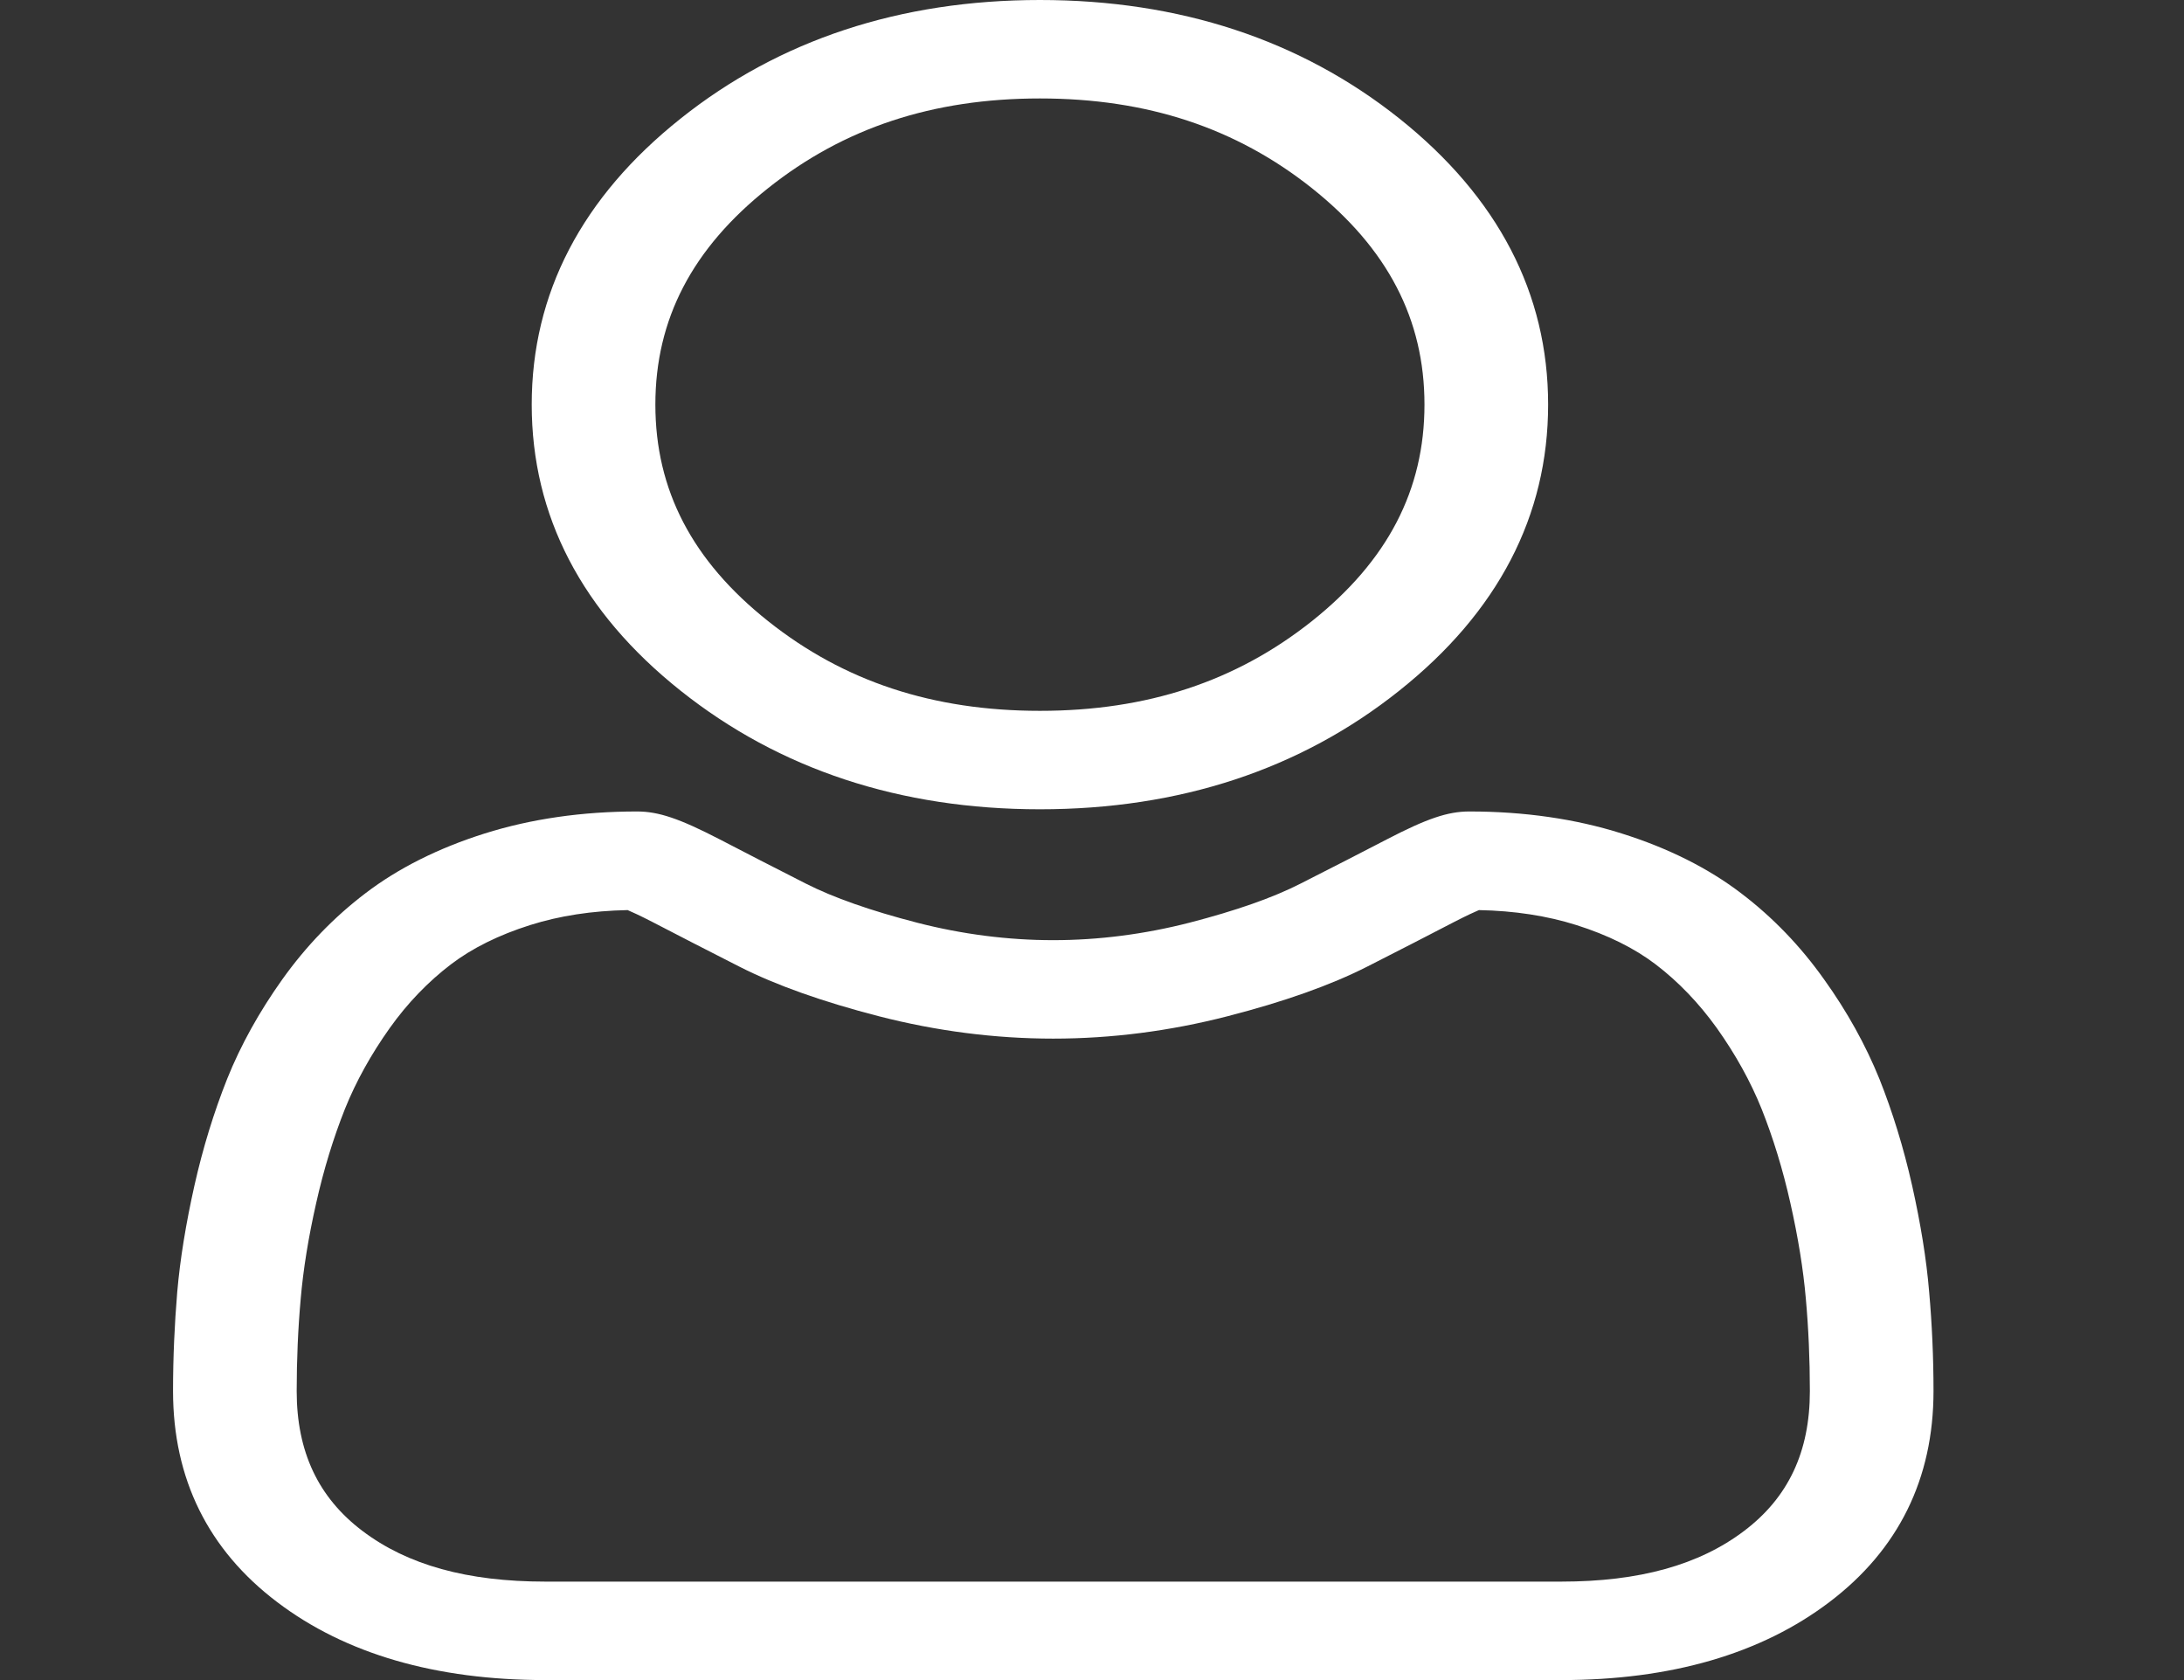 <svg width="13" height="10" viewBox="0 0 13 10" fill="none" xmlns="http://www.w3.org/2000/svg">
<rect x="0" y="0" width="13" height="10" fill="#333333" stroke="none"/>
<path d="M6.19 4.817C7.021 4.817 7.741 4.58 8.329 4.111C8.917 3.643 9.215 3.07 9.215 2.408C9.215 1.747 8.917 1.174 8.329 0.705C7.741 0.237 7.021 0 6.19 0C5.359 0 4.639 0.237 4.051 0.706C3.463 1.174 3.165 1.747 3.165 2.408C3.165 3.07 3.463 3.643 4.051 4.111C4.64 4.58 5.359 4.817 6.19 4.817ZM4.572 1.12C5.023 0.761 5.552 0.586 6.19 0.586C6.828 0.586 7.357 0.761 7.809 1.12C8.26 1.479 8.479 1.901 8.479 2.408C8.479 2.916 8.26 3.338 7.809 3.697C7.357 4.056 6.828 4.231 6.19 4.231C5.553 4.231 5.023 4.056 4.572 3.697C4.12 3.338 3.901 2.916 3.901 2.408C3.901 1.901 4.12 1.479 4.572 1.12Z" fill="white"/>
<path d="M11.483 7.689C11.467 7.495 11.432 7.282 11.382 7.058C11.331 6.831 11.265 6.618 11.187 6.422C11.105 6.22 10.995 6.021 10.858 5.83C10.717 5.631 10.551 5.459 10.364 5.317C10.169 5.168 9.93 5.048 9.653 4.961C9.378 4.874 9.073 4.83 8.746 4.83C8.618 4.83 8.494 4.872 8.255 4.996C8.107 5.073 7.935 5.161 7.742 5.259C7.578 5.343 7.355 5.421 7.08 5.492C6.811 5.561 6.538 5.596 6.269 5.596C6 5.596 5.727 5.561 5.459 5.492C5.184 5.421 4.961 5.343 4.796 5.259C4.606 5.162 4.433 5.074 4.284 4.996C4.044 4.872 3.92 4.83 3.792 4.83C3.466 4.83 3.161 4.874 2.885 4.961C2.609 5.048 2.37 5.168 2.175 5.317C1.988 5.459 1.822 5.631 1.68 5.83C1.544 6.021 1.433 6.22 1.352 6.422C1.274 6.618 1.208 6.831 1.157 7.058C1.107 7.282 1.072 7.494 1.055 7.69C1.039 7.881 1.03 8.079 1.03 8.28C1.03 8.802 1.239 9.225 1.65 9.536C2.056 9.844 2.593 10 3.246 10H9.293C9.946 10 10.483 9.844 10.889 9.536C11.3 9.225 11.509 8.802 11.509 8.28C11.509 8.079 11.5 7.88 11.483 7.689ZM10.382 9.112C10.114 9.315 9.758 9.414 9.293 9.414H3.246C2.781 9.414 2.425 9.315 2.157 9.112C1.894 8.913 1.766 8.64 1.766 8.28C1.766 8.093 1.774 7.908 1.79 7.73C1.805 7.556 1.836 7.364 1.882 7.161C1.927 6.96 1.985 6.772 2.053 6.601C2.119 6.437 2.209 6.275 2.32 6.119C2.426 5.97 2.549 5.843 2.684 5.74C2.81 5.644 2.969 5.565 3.156 5.506C3.33 5.451 3.524 5.421 3.736 5.417C3.762 5.428 3.808 5.449 3.882 5.487C4.033 5.566 4.208 5.655 4.4 5.753C4.618 5.864 4.898 5.963 5.232 6.049C5.574 6.137 5.923 6.182 6.269 6.182C6.616 6.182 6.964 6.137 7.306 6.049C7.641 5.963 7.921 5.864 8.139 5.753C8.336 5.653 8.505 5.566 8.657 5.487C8.731 5.449 8.777 5.428 8.803 5.417C9.014 5.421 9.209 5.451 9.383 5.506C9.57 5.565 9.729 5.644 9.855 5.74C9.99 5.843 10.112 5.97 10.219 6.119C10.33 6.275 10.42 6.437 10.486 6.601C10.554 6.772 10.612 6.96 10.657 7.161C10.703 7.365 10.734 7.556 10.749 7.73V7.73C10.765 7.907 10.773 8.092 10.773 8.28C10.773 8.641 10.645 8.913 10.382 9.112Z" fill="white"/>
</svg>

